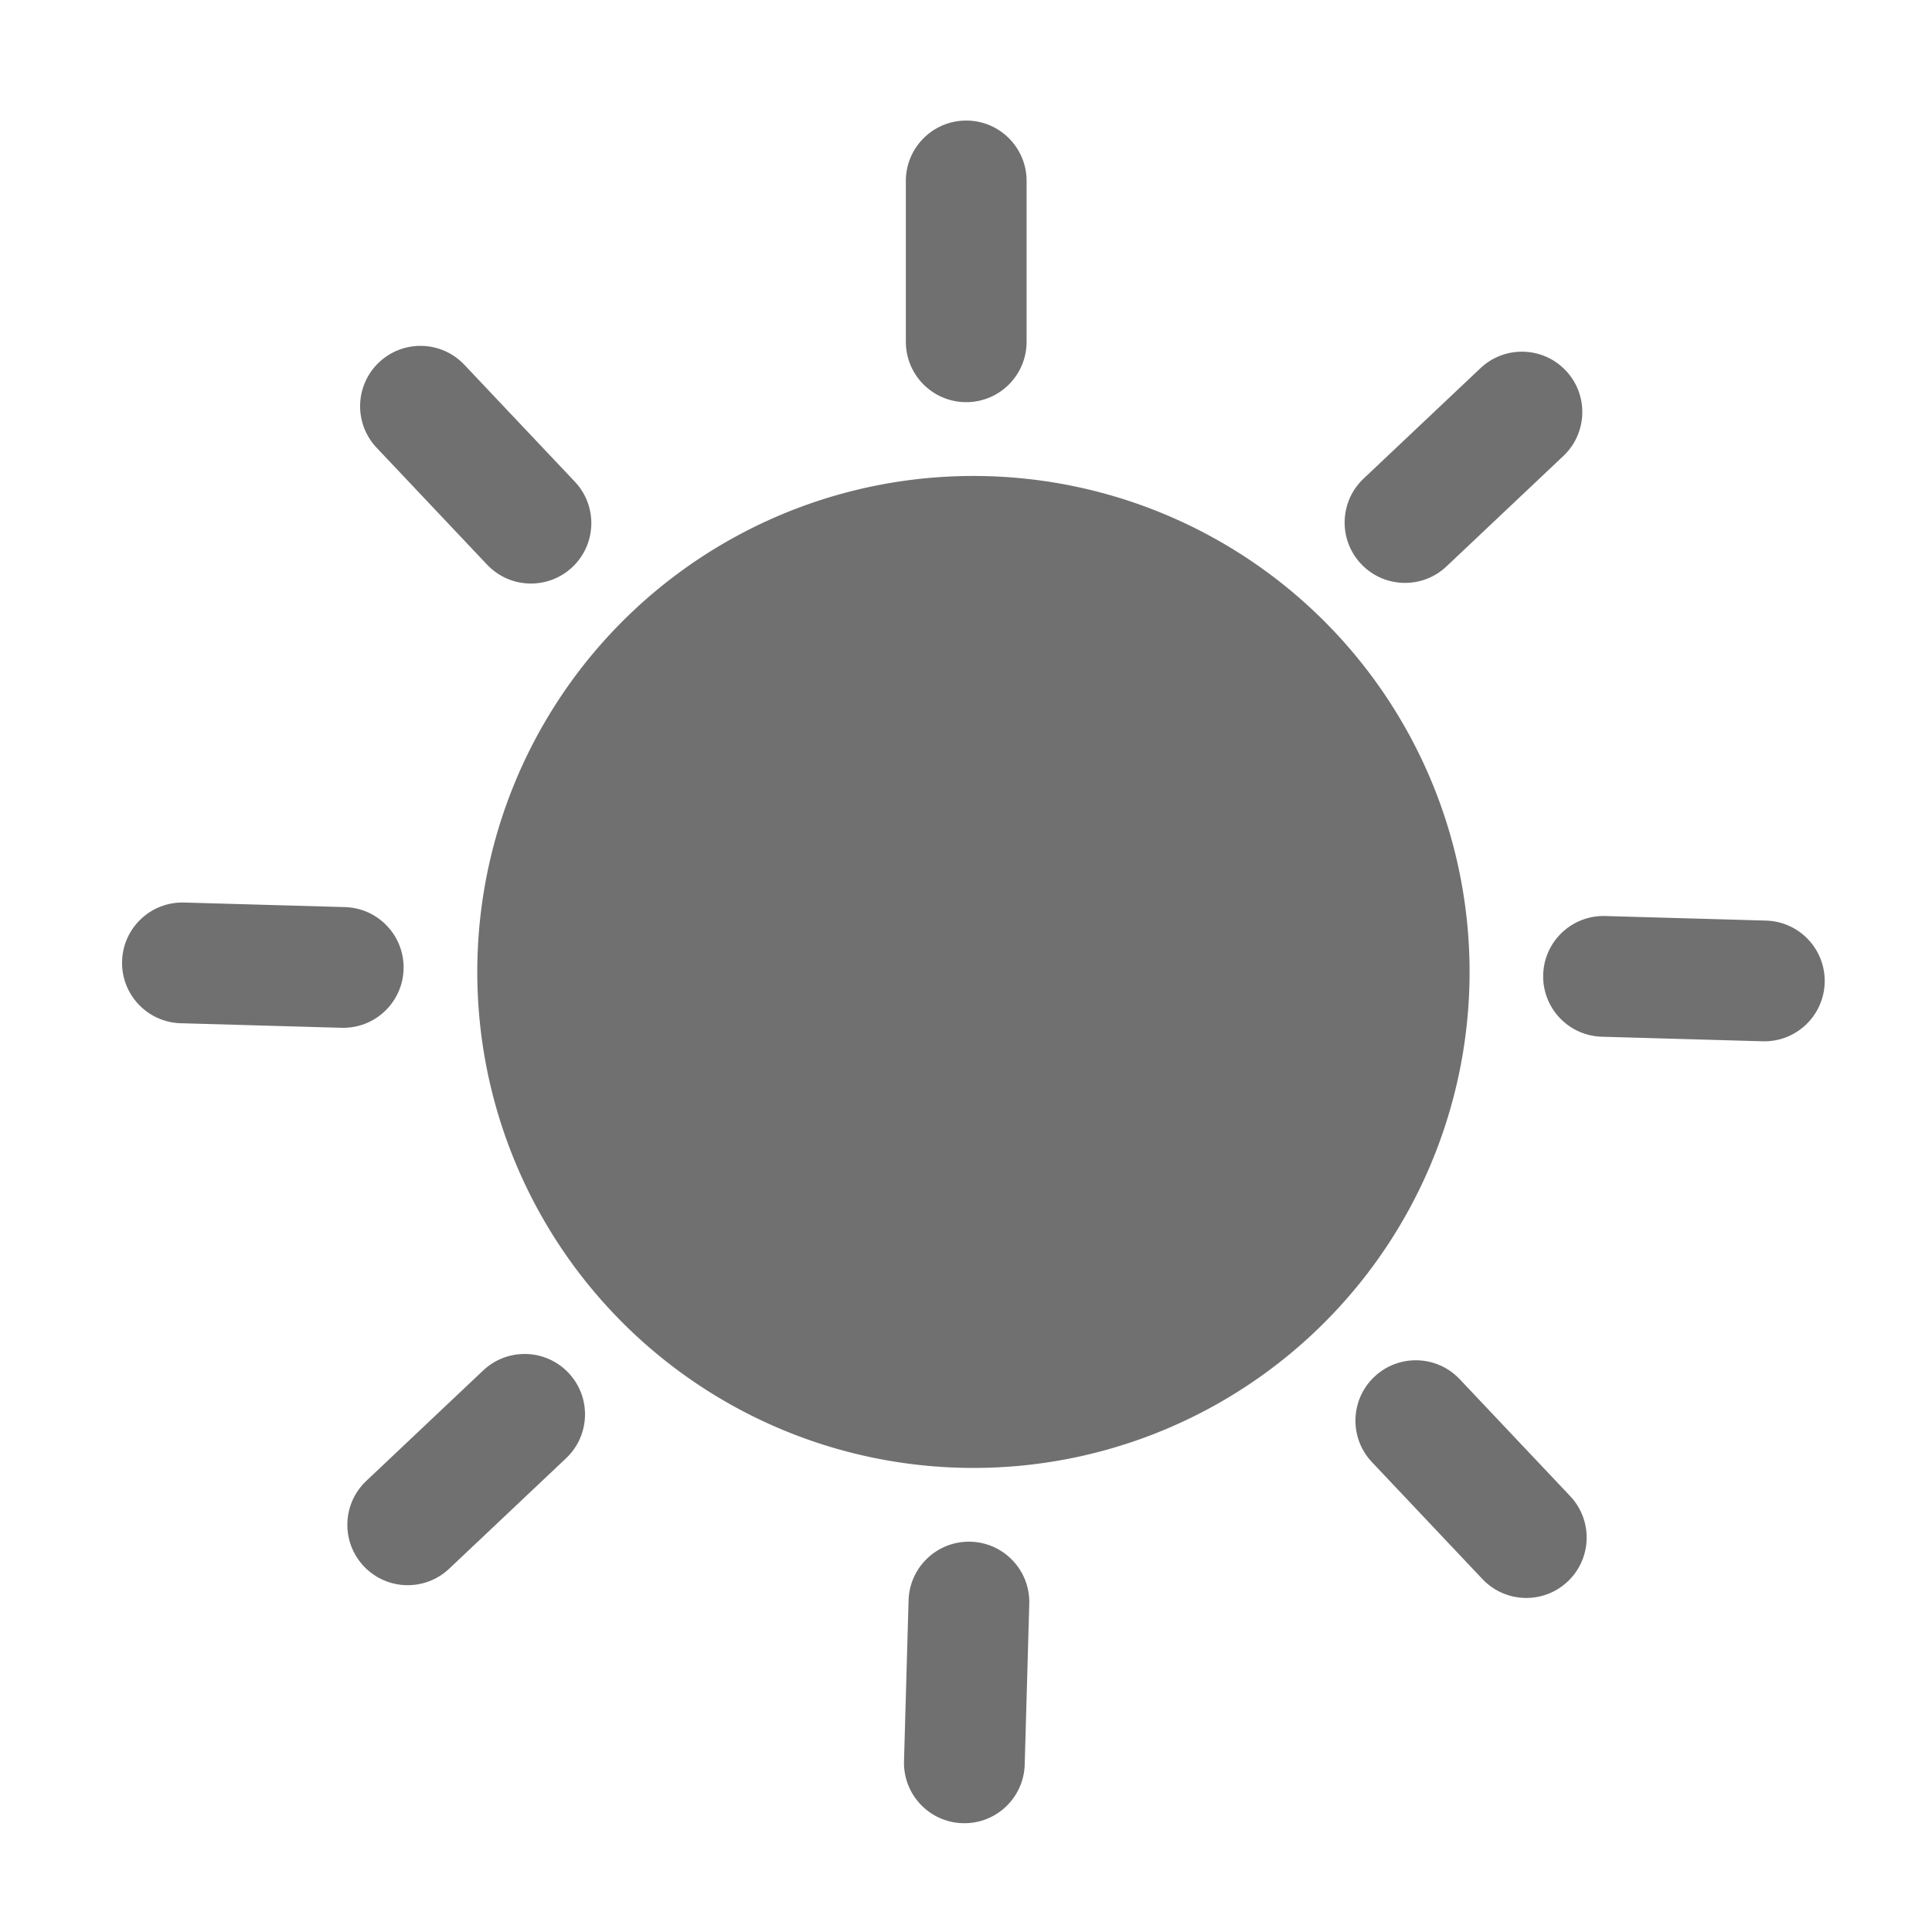<?xml version="1.0" standalone="no"?><!DOCTYPE svg PUBLIC "-//W3C//DTD SVG 1.1//EN" "http://www.w3.org/Graphics/SVG/1.1/DTD/svg11.dtd"><svg t="1701394679499" class="icon" viewBox="0 0 1024 1024" version="1.1" xmlns="http://www.w3.org/2000/svg" p-id="4424" width="32" height="32" xmlns:xlink="http://www.w3.org/1999/xlink"><path d="M508.475 777.927a262.879 262.879 0 1 0 14.928-525.546 262.879 262.879 0 1 0-14.928 525.546Z" p-id="4425" fill="#707070"></path><path d="M512.119 213.154c17.673 0 32-14.327 32-32V95.896c0-17.673-14.327-32-32-32-17.673 0-32 14.327-32 32v85.258c0 17.673 14.327 32 32 32zM743.779 308.938c8.186 0.232 16.461-2.658 22.884-8.727l61.973-58.553c12.845-12.137 13.42-32.391 1.283-45.237-12.139-12.846-32.391-13.421-45.237-1.283l-61.973 58.553c-12.845 12.137-13.42 32.391-1.283 45.237 6.069 6.422 14.167 9.777 22.353 10.01zM936.04 487.929l-85.224-2.417c-17.666-0.501-32.393 13.414-32.894 31.08-0.501 17.666 13.414 32.394 31.08 32.895l85.224 2.417c17.666 0.501 32.393-13.415 32.894-31.08 0.501-17.667-13.414-32.394-31.08-32.895zM773.672 730.999c-12.137-12.846-32.391-13.42-45.237-1.284-12.846 12.138-13.421 32.391-1.284 45.237l58.552 61.972c6.069 6.424 14.166 9.779 22.353 10.011 8.185 0.232 16.462-2.659 22.884-8.727 12.846-12.138 13.421-32.391 1.284-45.237l-58.552-61.972zM514.455 817.14c-17.666-0.501-32.393 13.414-32.894 31.08l-2.417 85.224c-0.501 17.666 13.414 32.393 31.08 32.894 17.666 0.501 32.393-13.414 32.894-31.08l2.417-85.224c0.501-17.665-13.414-32.393-31.08-32.894zM256.094 726.369l-61.972 58.553c-12.846 12.138-13.42 32.391-1.283 45.237 6.069 6.425 14.165 9.779 22.353 10.011 8.185 0.232 16.461-2.659 22.884-8.727l61.972-58.553c12.846-12.138 13.42-32.391 1.283-45.237-12.138-12.848-32.391-13.42-45.237-1.284zM213.906 513.673c0.501-17.666-13.414-32.393-31.08-32.894l-85.224-2.417c-17.666-0.501-32.393 13.414-32.894 31.08-0.501 17.666 13.414 32.393 31.08 32.894l85.224 2.417c17.665 0.501 32.393-13.414 32.894-31.08zM258.157 299.266c6.069 6.423 14.166 9.778 22.353 10.01 8.186 0.232 16.461-2.658 22.884-8.727 12.846-12.137 13.42-32.39 1.283-45.237l-58.553-61.972c-12.138-12.846-32.39-13.421-45.237-1.283-12.846 12.137-13.42 32.391-1.283 45.237l58.553 61.972z" p-id="4426" fill="#707070"></path></svg>